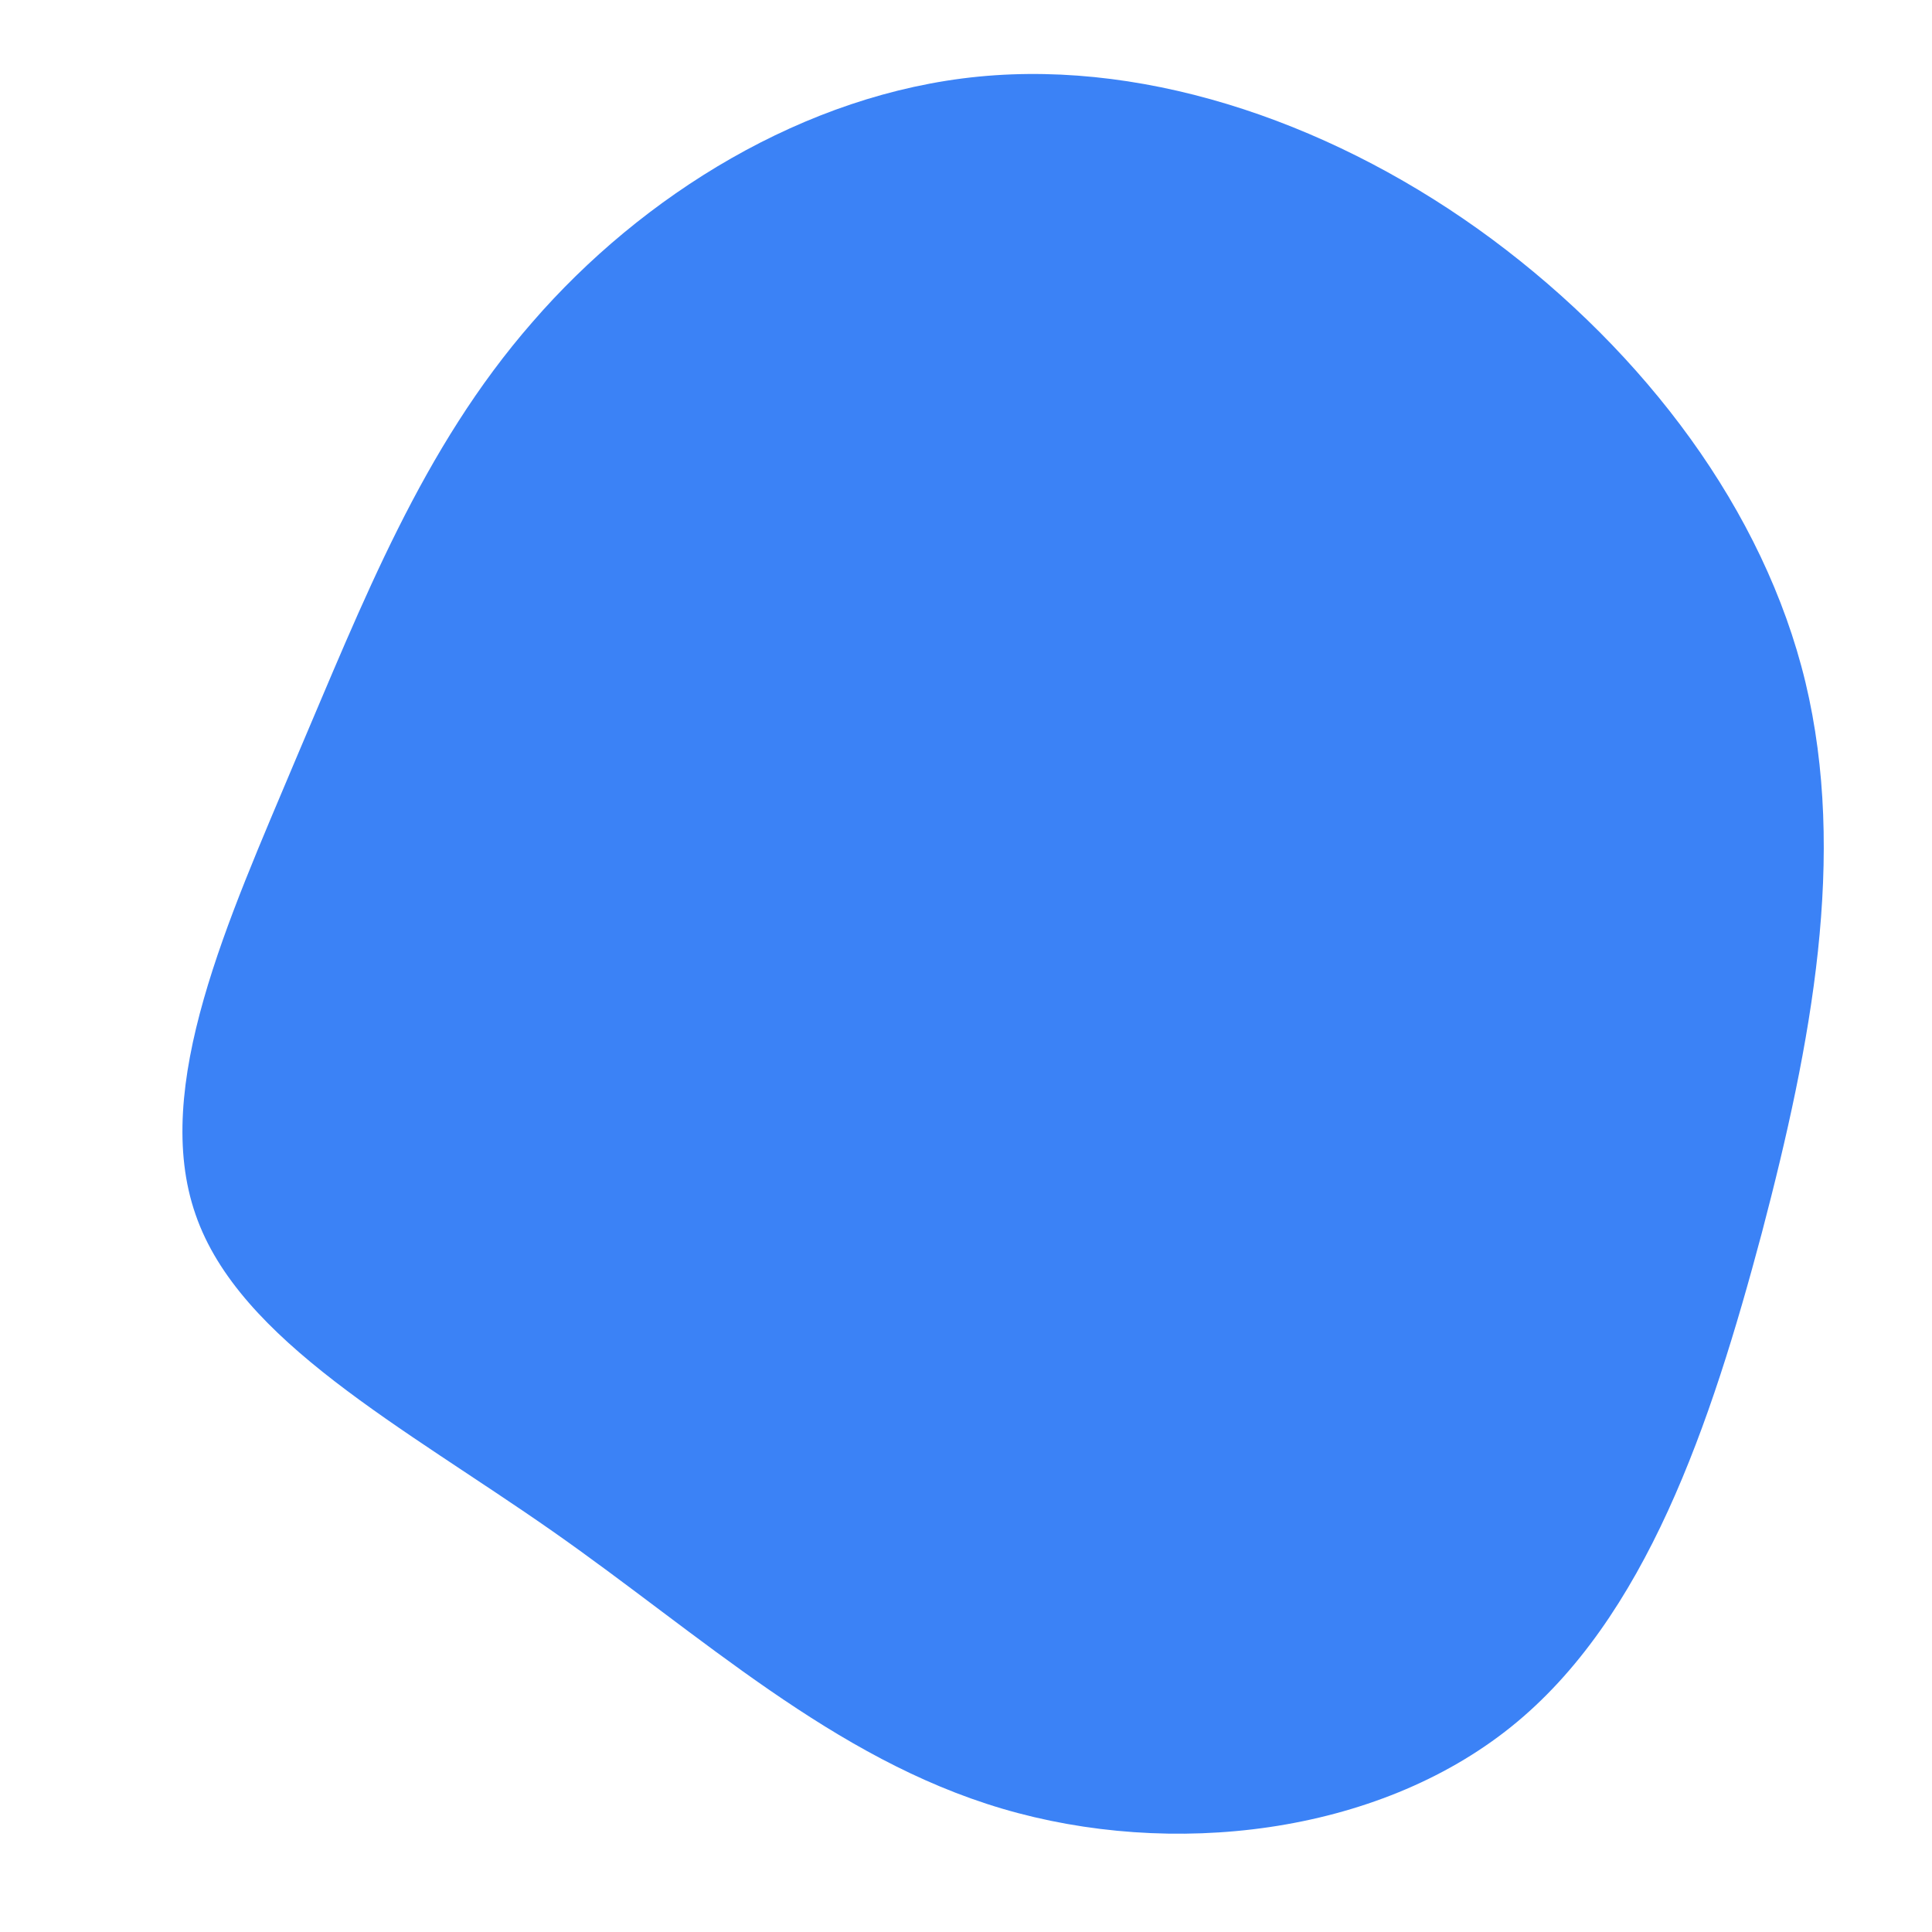 <svg viewBox="0 0 200 200" xmlns="http://www.w3.org/2000/svg">
	<path fill="#3B82F6"
		d="M49.5,-68.4C63.9,-57.7,75.1,-42.9,79,-26.7C82.9,-10.4,79.6,7.2,74.9,25.1C70.1,43.1,64,61.4,51.3,71.6C38.6,81.8,19.3,84,3.4,79.3C-12.5,74.6,-24.9,63,-38.9,53.2C-52.9,43.4,-68.4,35.3,-72.5,23.4C-76.7,11.4,-69.4,-4.4,-63.1,-19.4C-56.7,-34.4,-51.2,-48.7,-40.8,-60.6C-30.5,-72.5,-15.2,-82.1,1.2,-83.7C17.6,-85.3,35.2,-79,49.5,-68.4Z"
		transform="translate(100 100) scale(1.1)" />
</svg>